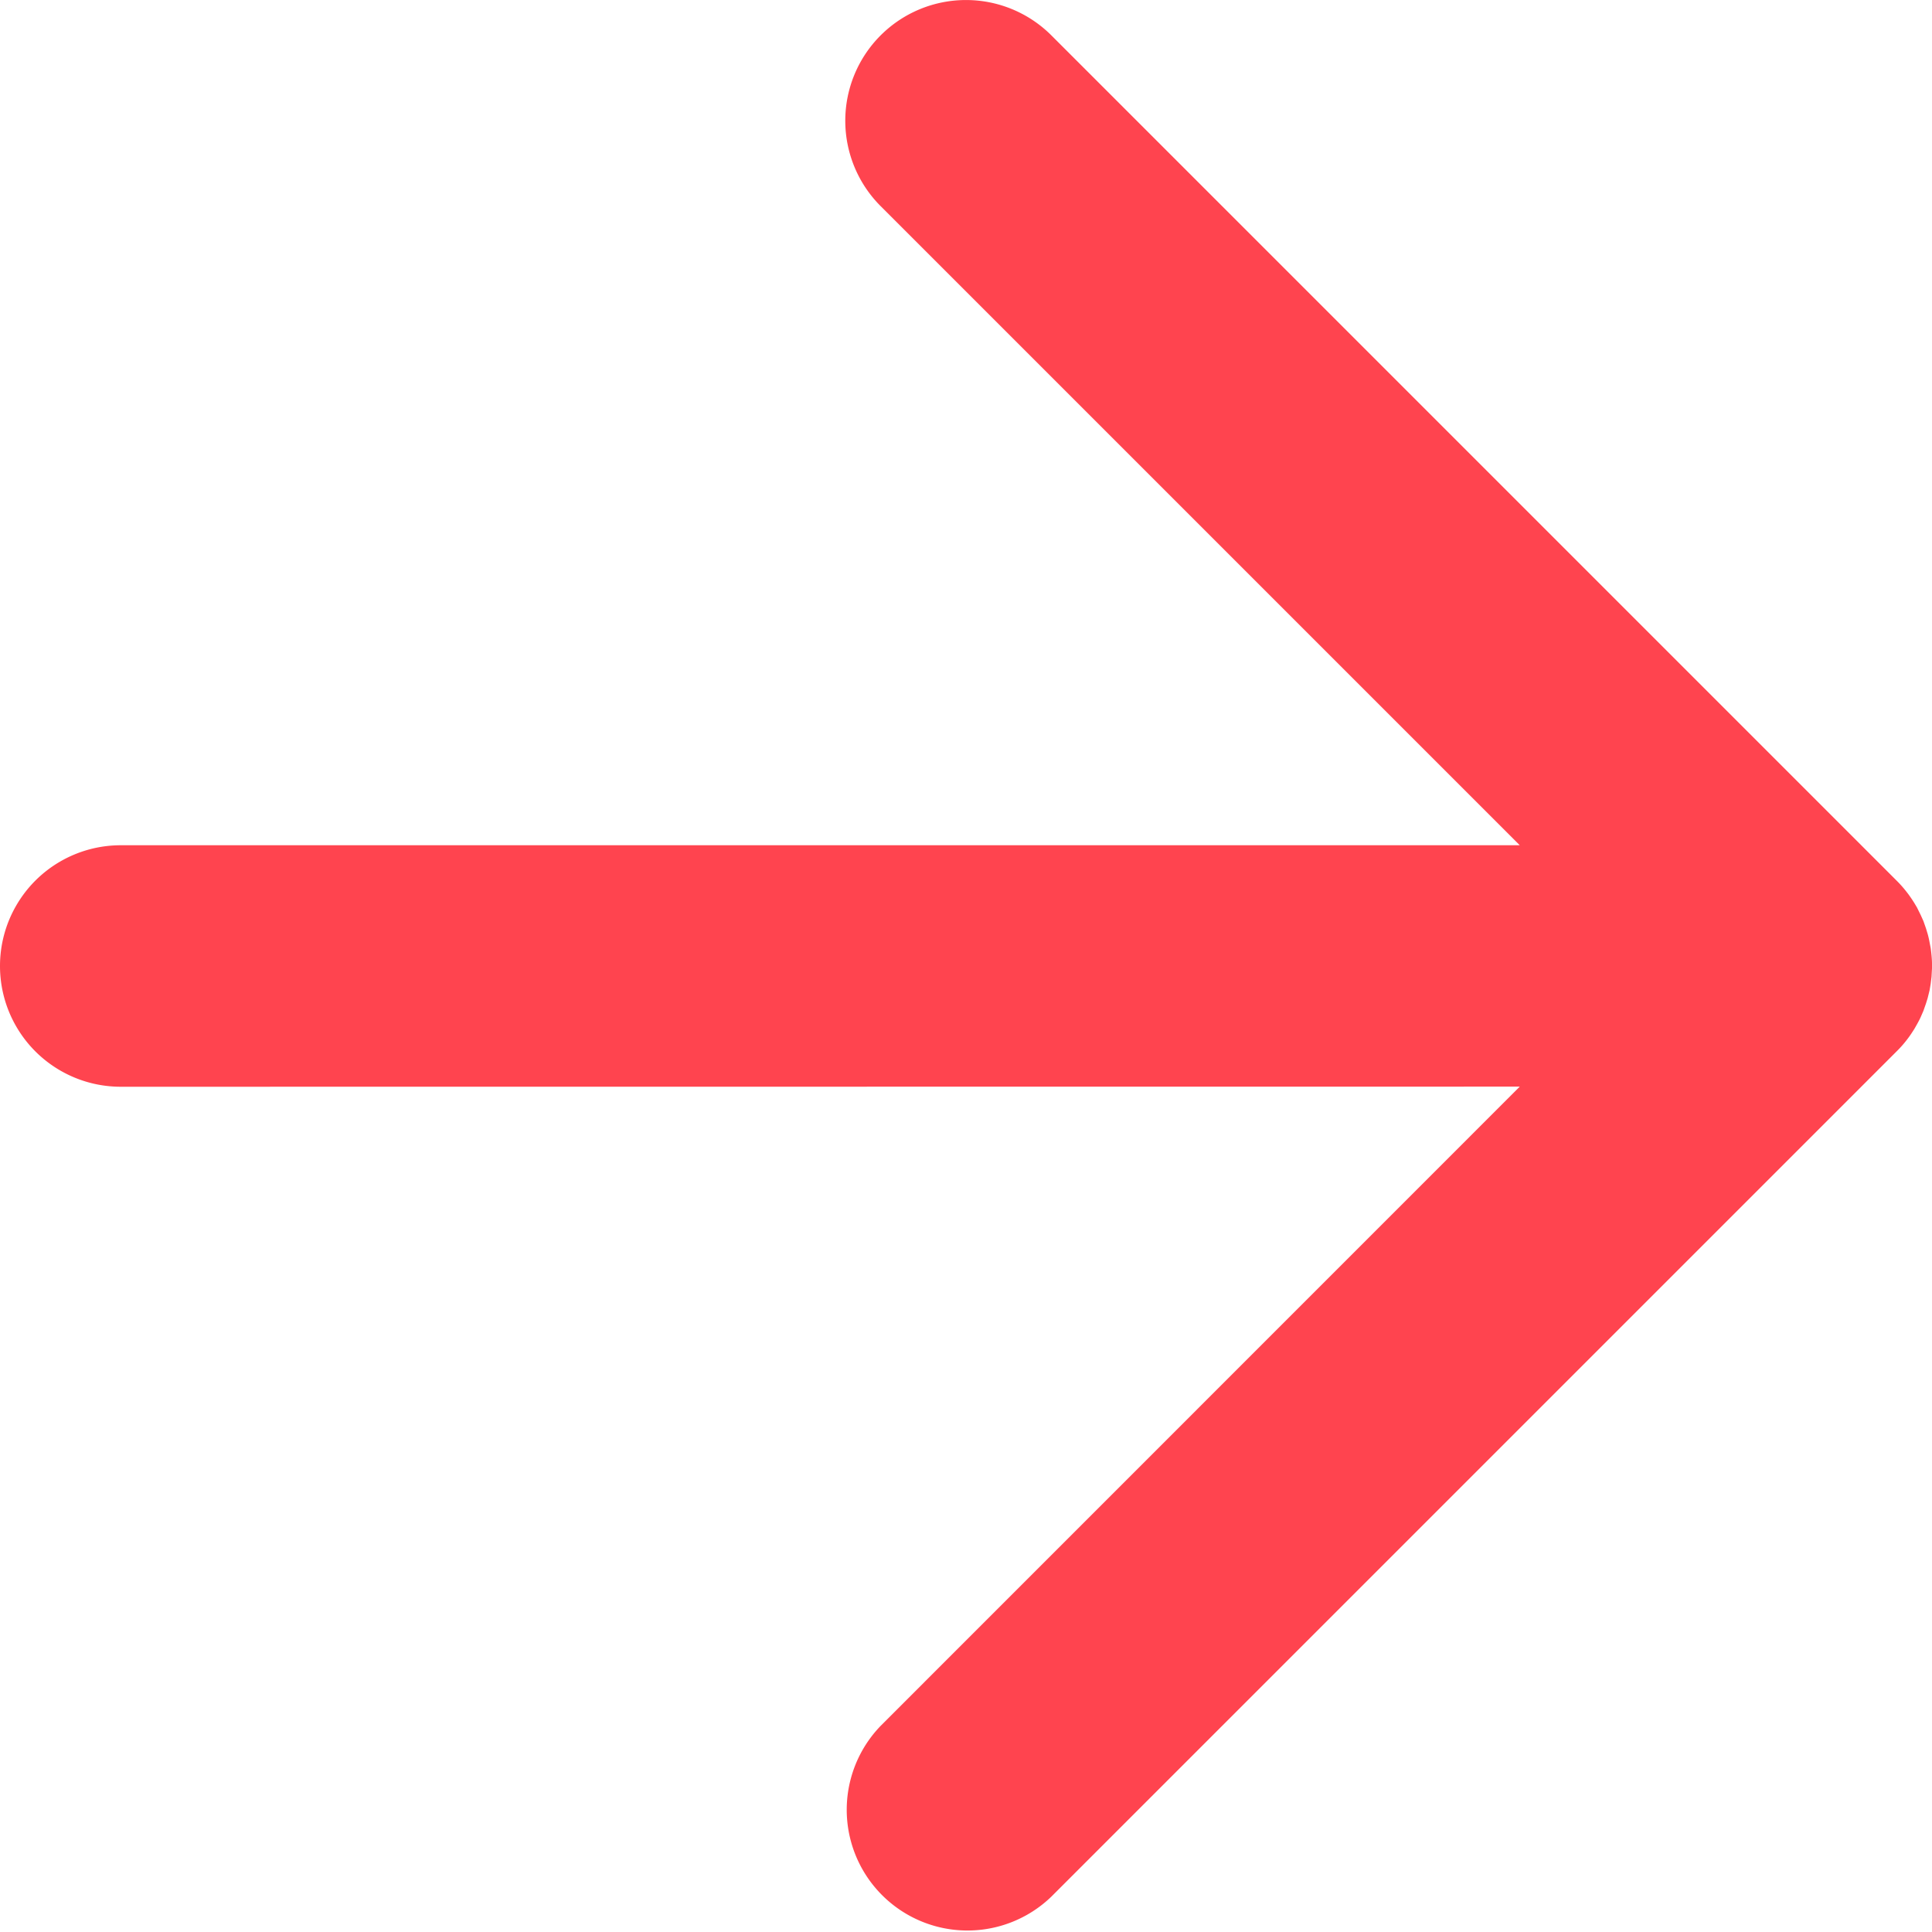 <svg xmlns="http://www.w3.org/2000/svg" width="16" height="16"><path fill="#FF444F" d="M7.293.293a1 1 0 0 0 0 1.414L12.586 7H1a1 1 0 0 0 0 2l11.586-.001-5.293 5.294a1 1 0 0 0 1.414 1.414l7-7 .073-.082.007-.008-.08.09a.927.927 0 0 0 .097-.112c.018-.024.034-.049.05-.074l.021-.037c.011-.02.022-.04.031-.06l.023-.053.021-.06.014-.045.016-.065.009-.053.007-.058.004-.07v-.04c0-.023-.002-.046-.004-.07L16 8c0-.05-.004-.1-.011-.149l-.01-.052a.762.762 0 0 0-.015-.065l-.014-.046-.021-.06-.023-.051-.03-.061-.022-.037a1.2 1.2 0 0 0-.05-.074l-.017-.022a.97.97 0 0 0-.08-.09l-7-7a1 1 0 0 0-1.414 0z"/></svg>